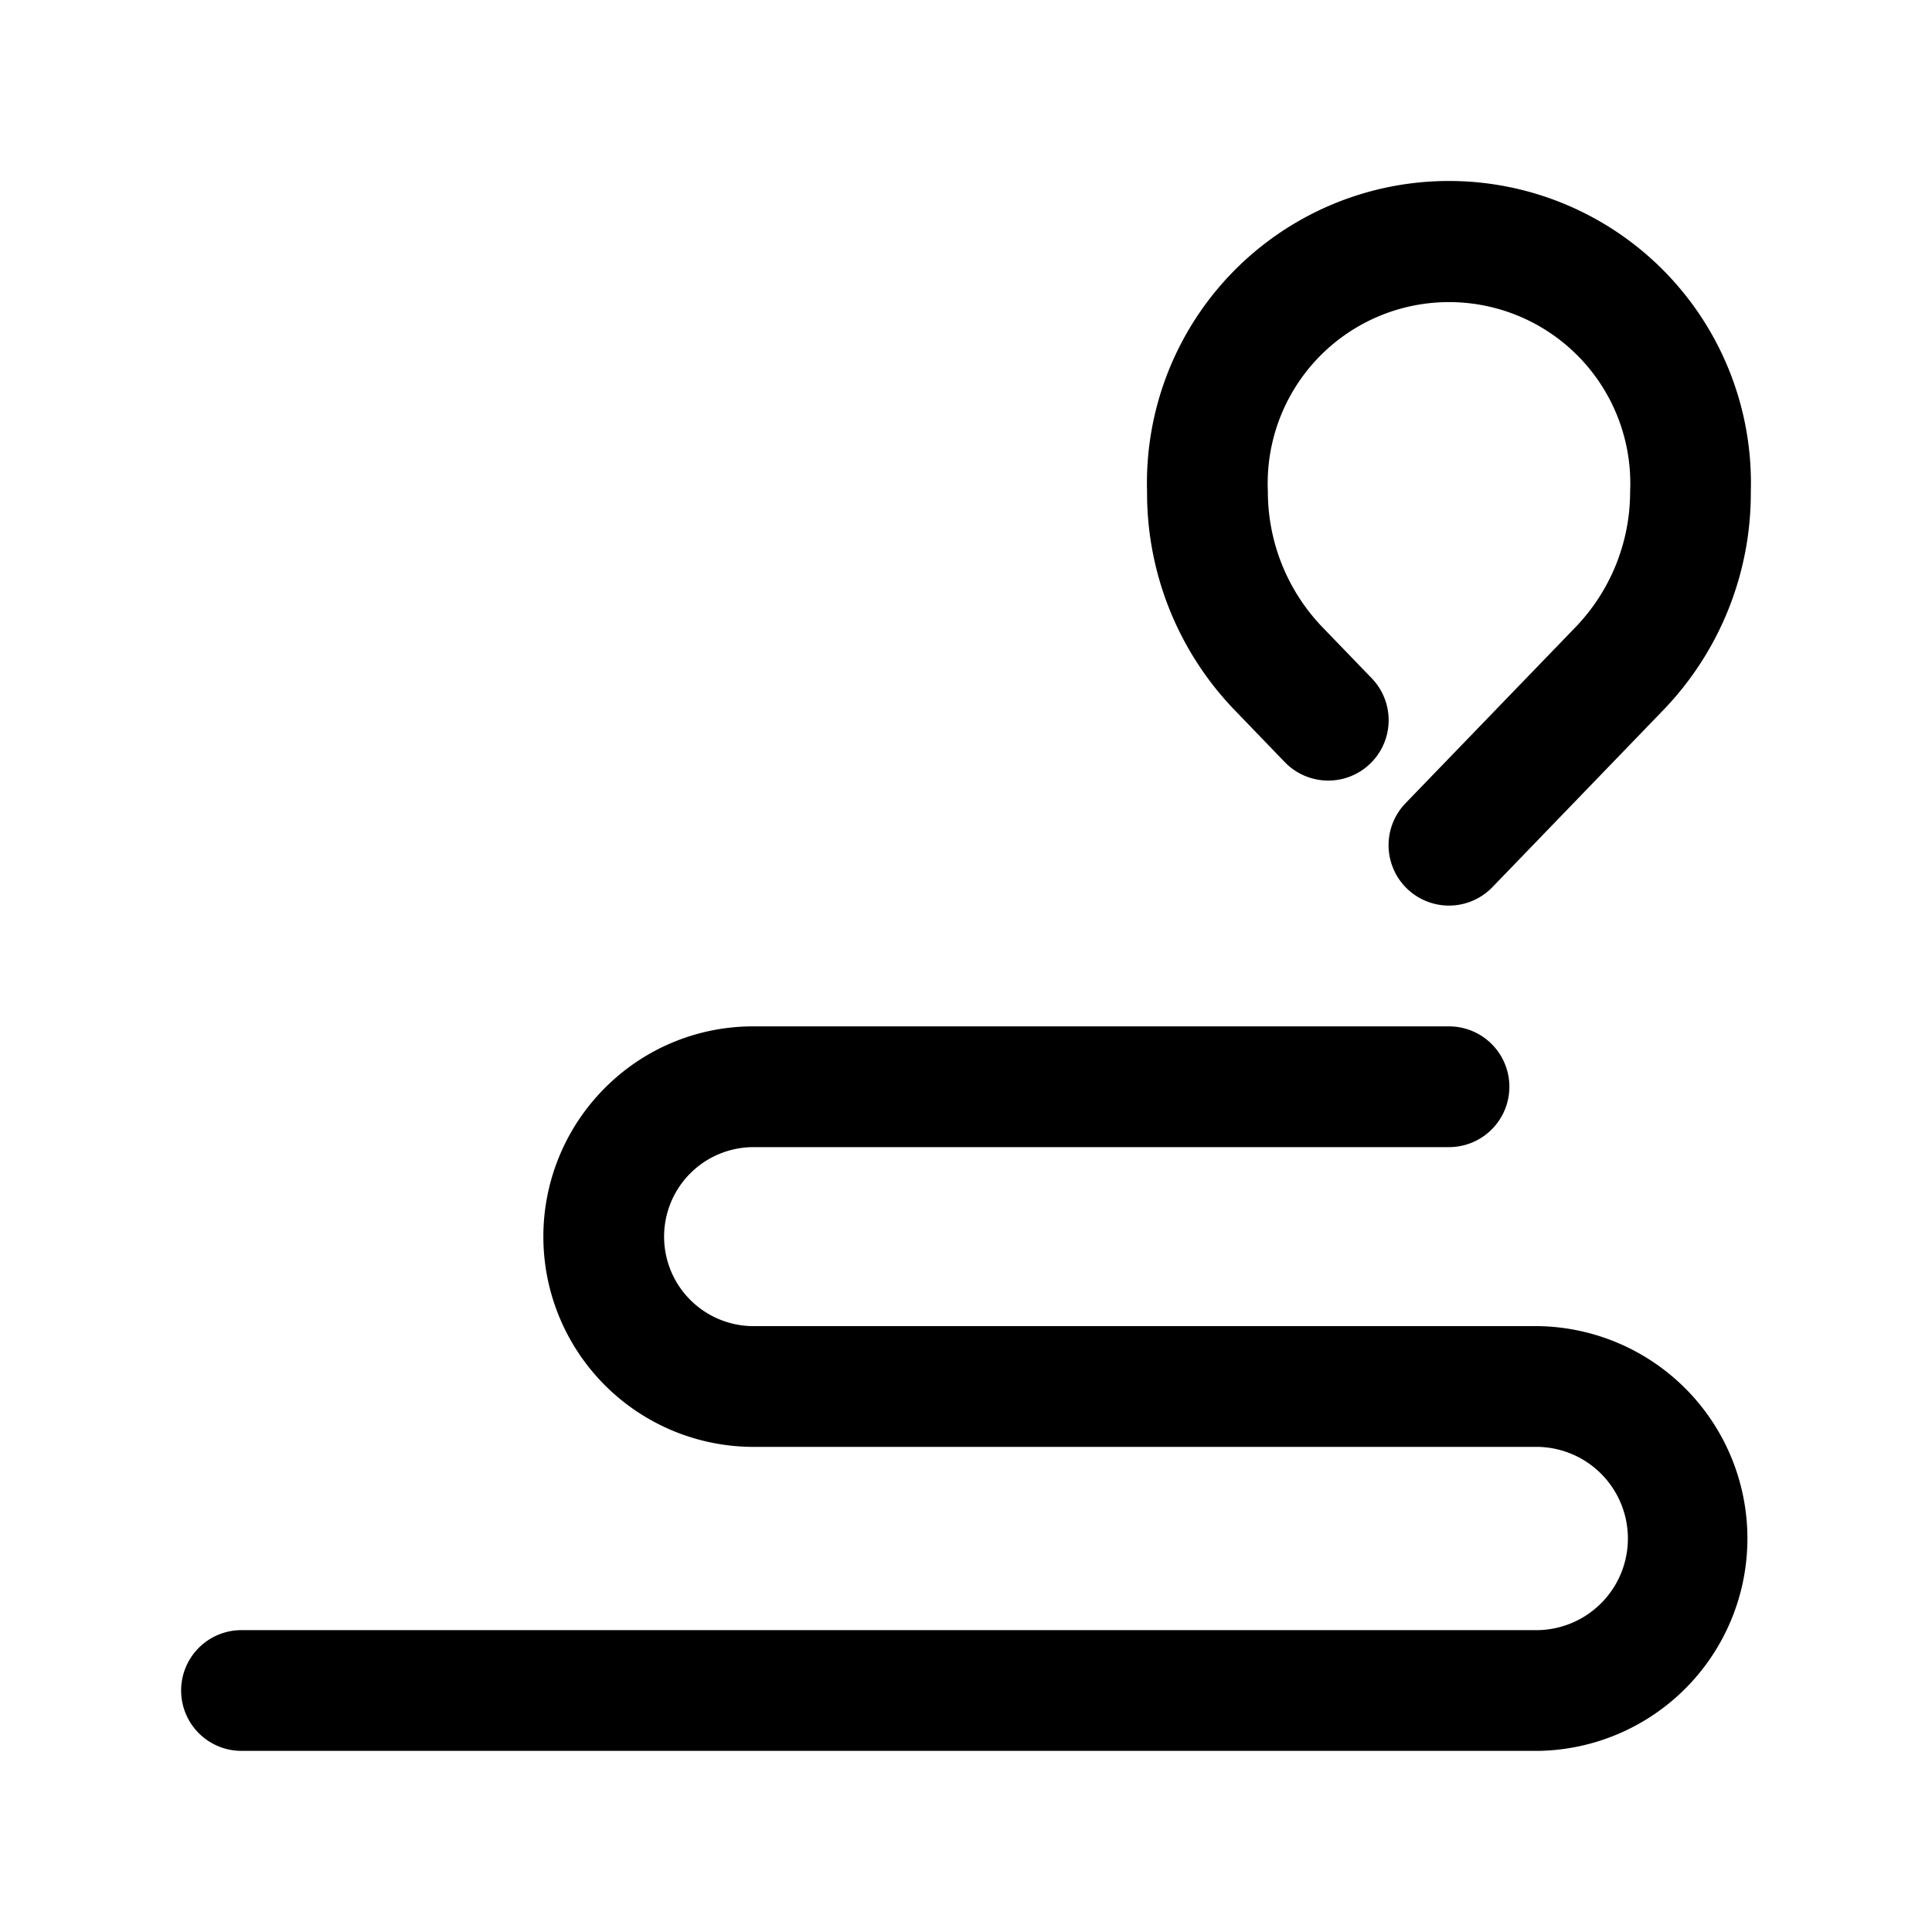 <svg height="512" viewBox="0 0 32 32" width="512" xmlns="http://www.w3.org/2000/svg"><path d="m21.28 12.623a1 1 0 0 0 1.44-1.389l-.829-.859a3.24 3.24 0 0 1 -.891-2.234 3.003 3.003 0 1 1 6 0 3.236 3.236 0 0 1 -.892 2.234l-2.828 2.929a1 1 0 0 0 1.439 1.39l2.827-2.929a5.179 5.179 0 0 0 1.453-3.624 5.002 5.002 0 1 0 -10 0 5.18 5.18 0 0 0 1.454 3.624z"/><path d="m25.484 21.965h-13.002a1.482 1.482 0 1 1 0-2.965h11.518a1 1 0 0 0 0-2h-11.518a3.459 3.459 0 0 0 -2.462 1.019 3.483 3.483 0 0 0 2.462 5.946h13.002a1.518 1.518 0 0 1 0 3.035h-21.484a1 1 0 0 0 0 2h21.484a3.518 3.518 0 0 0 0-7.035z"/></svg>